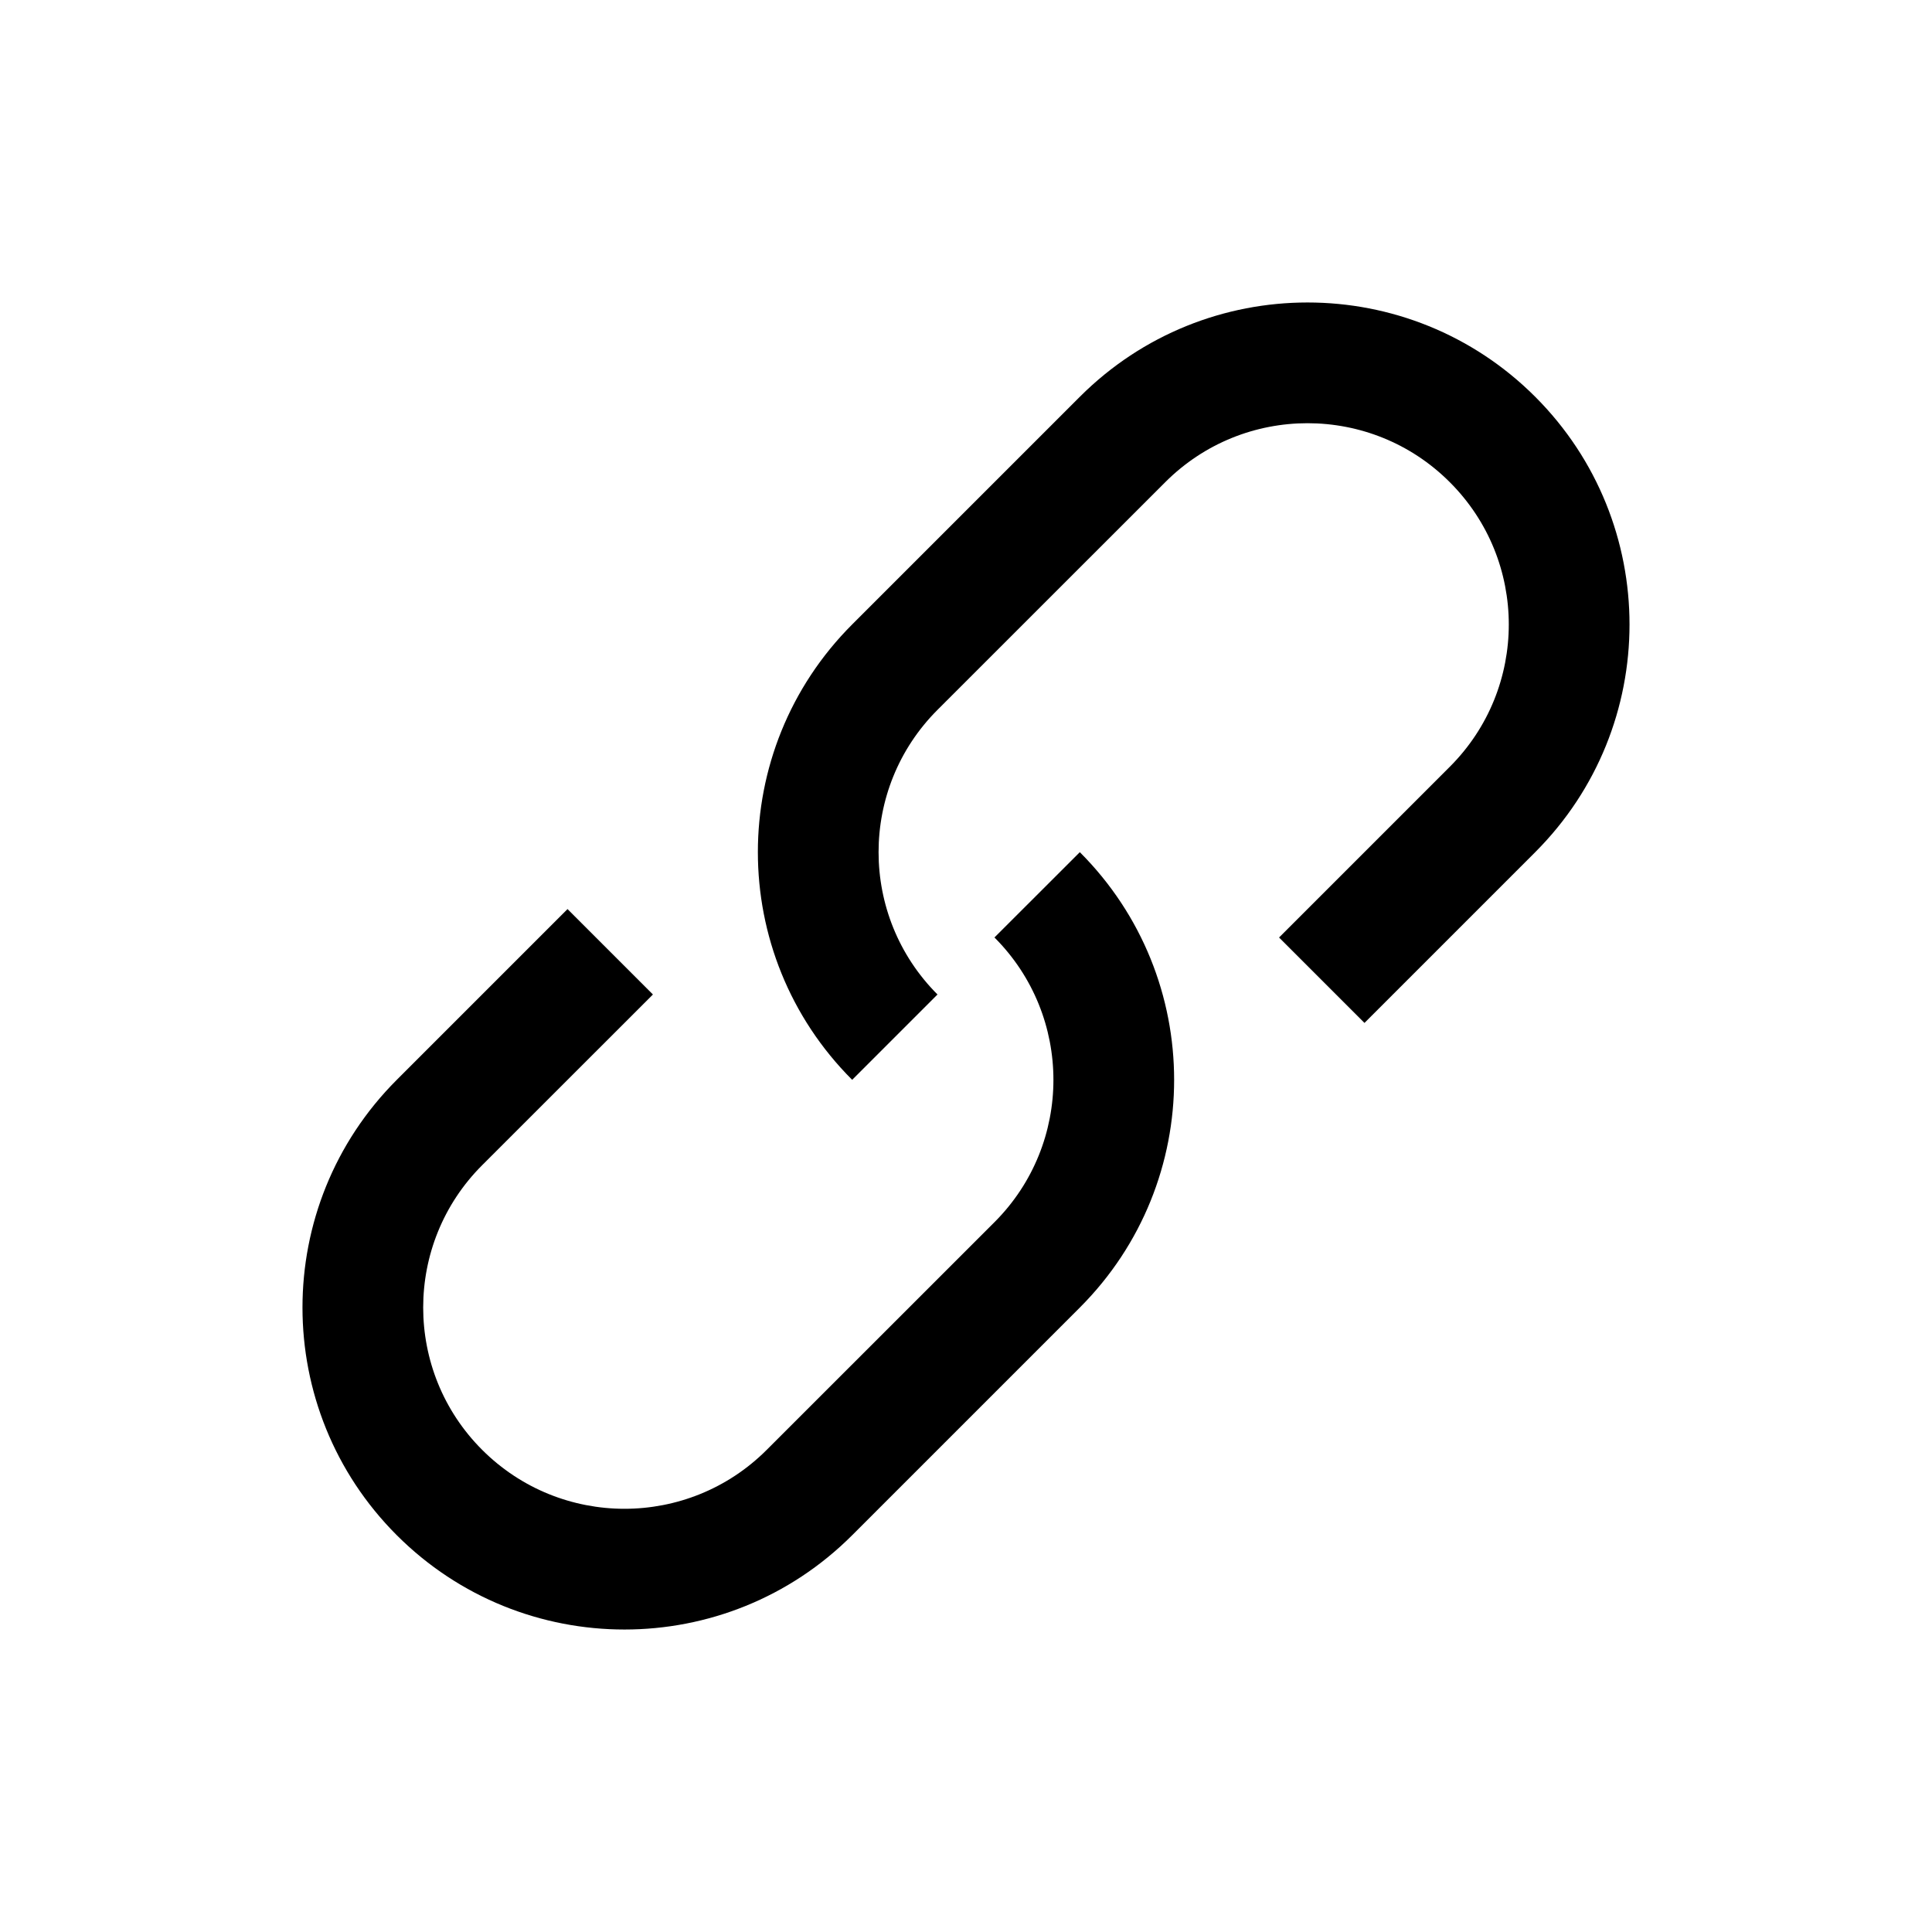 <svg width="24" height="24" viewBox="0 0 24 24" fill="none" xmlns="http://www.w3.org/2000/svg">
<path fill-rule="evenodd" clip-rule="evenodd" d="M7.05 11.293L4.929 13.414C3.367 14.976 3.367 17.509 4.929 19.071C6.491 20.633 9.024 20.633 10.586 19.071L13.414 16.243C14.976 14.681 14.976 12.148 13.414 10.586C13.414 10.586 13.414 10.586 13.414 10.586L12.353 11.646C12.354 11.646 12.354 11.646 12.354 11.646C13.33 12.623 13.33 14.206 12.354 15.182L9.525 18.01C8.549 18.987 6.966 18.987 5.989 18.01C5.013 17.034 5.013 15.451 5.989 14.475L8.111 12.354L7.05 11.293Z" fill="black"/>
<path fill-rule="evenodd" clip-rule="evenodd" d="M15.889 11.646L18.01 9.525C18.987 8.549 18.987 6.966 18.01 5.99C17.034 5.013 15.451 5.013 14.475 5.99L11.646 8.818C10.67 9.794 10.67 11.377 11.646 12.354L10.586 13.414C9.024 11.852 9.024 9.319 10.586 7.757L13.414 4.929C14.976 3.367 17.509 3.367 19.071 4.929C20.633 6.491 20.633 9.024 19.071 10.586L16.95 12.707L15.889 11.646Z" fill="black"/>
</svg>
